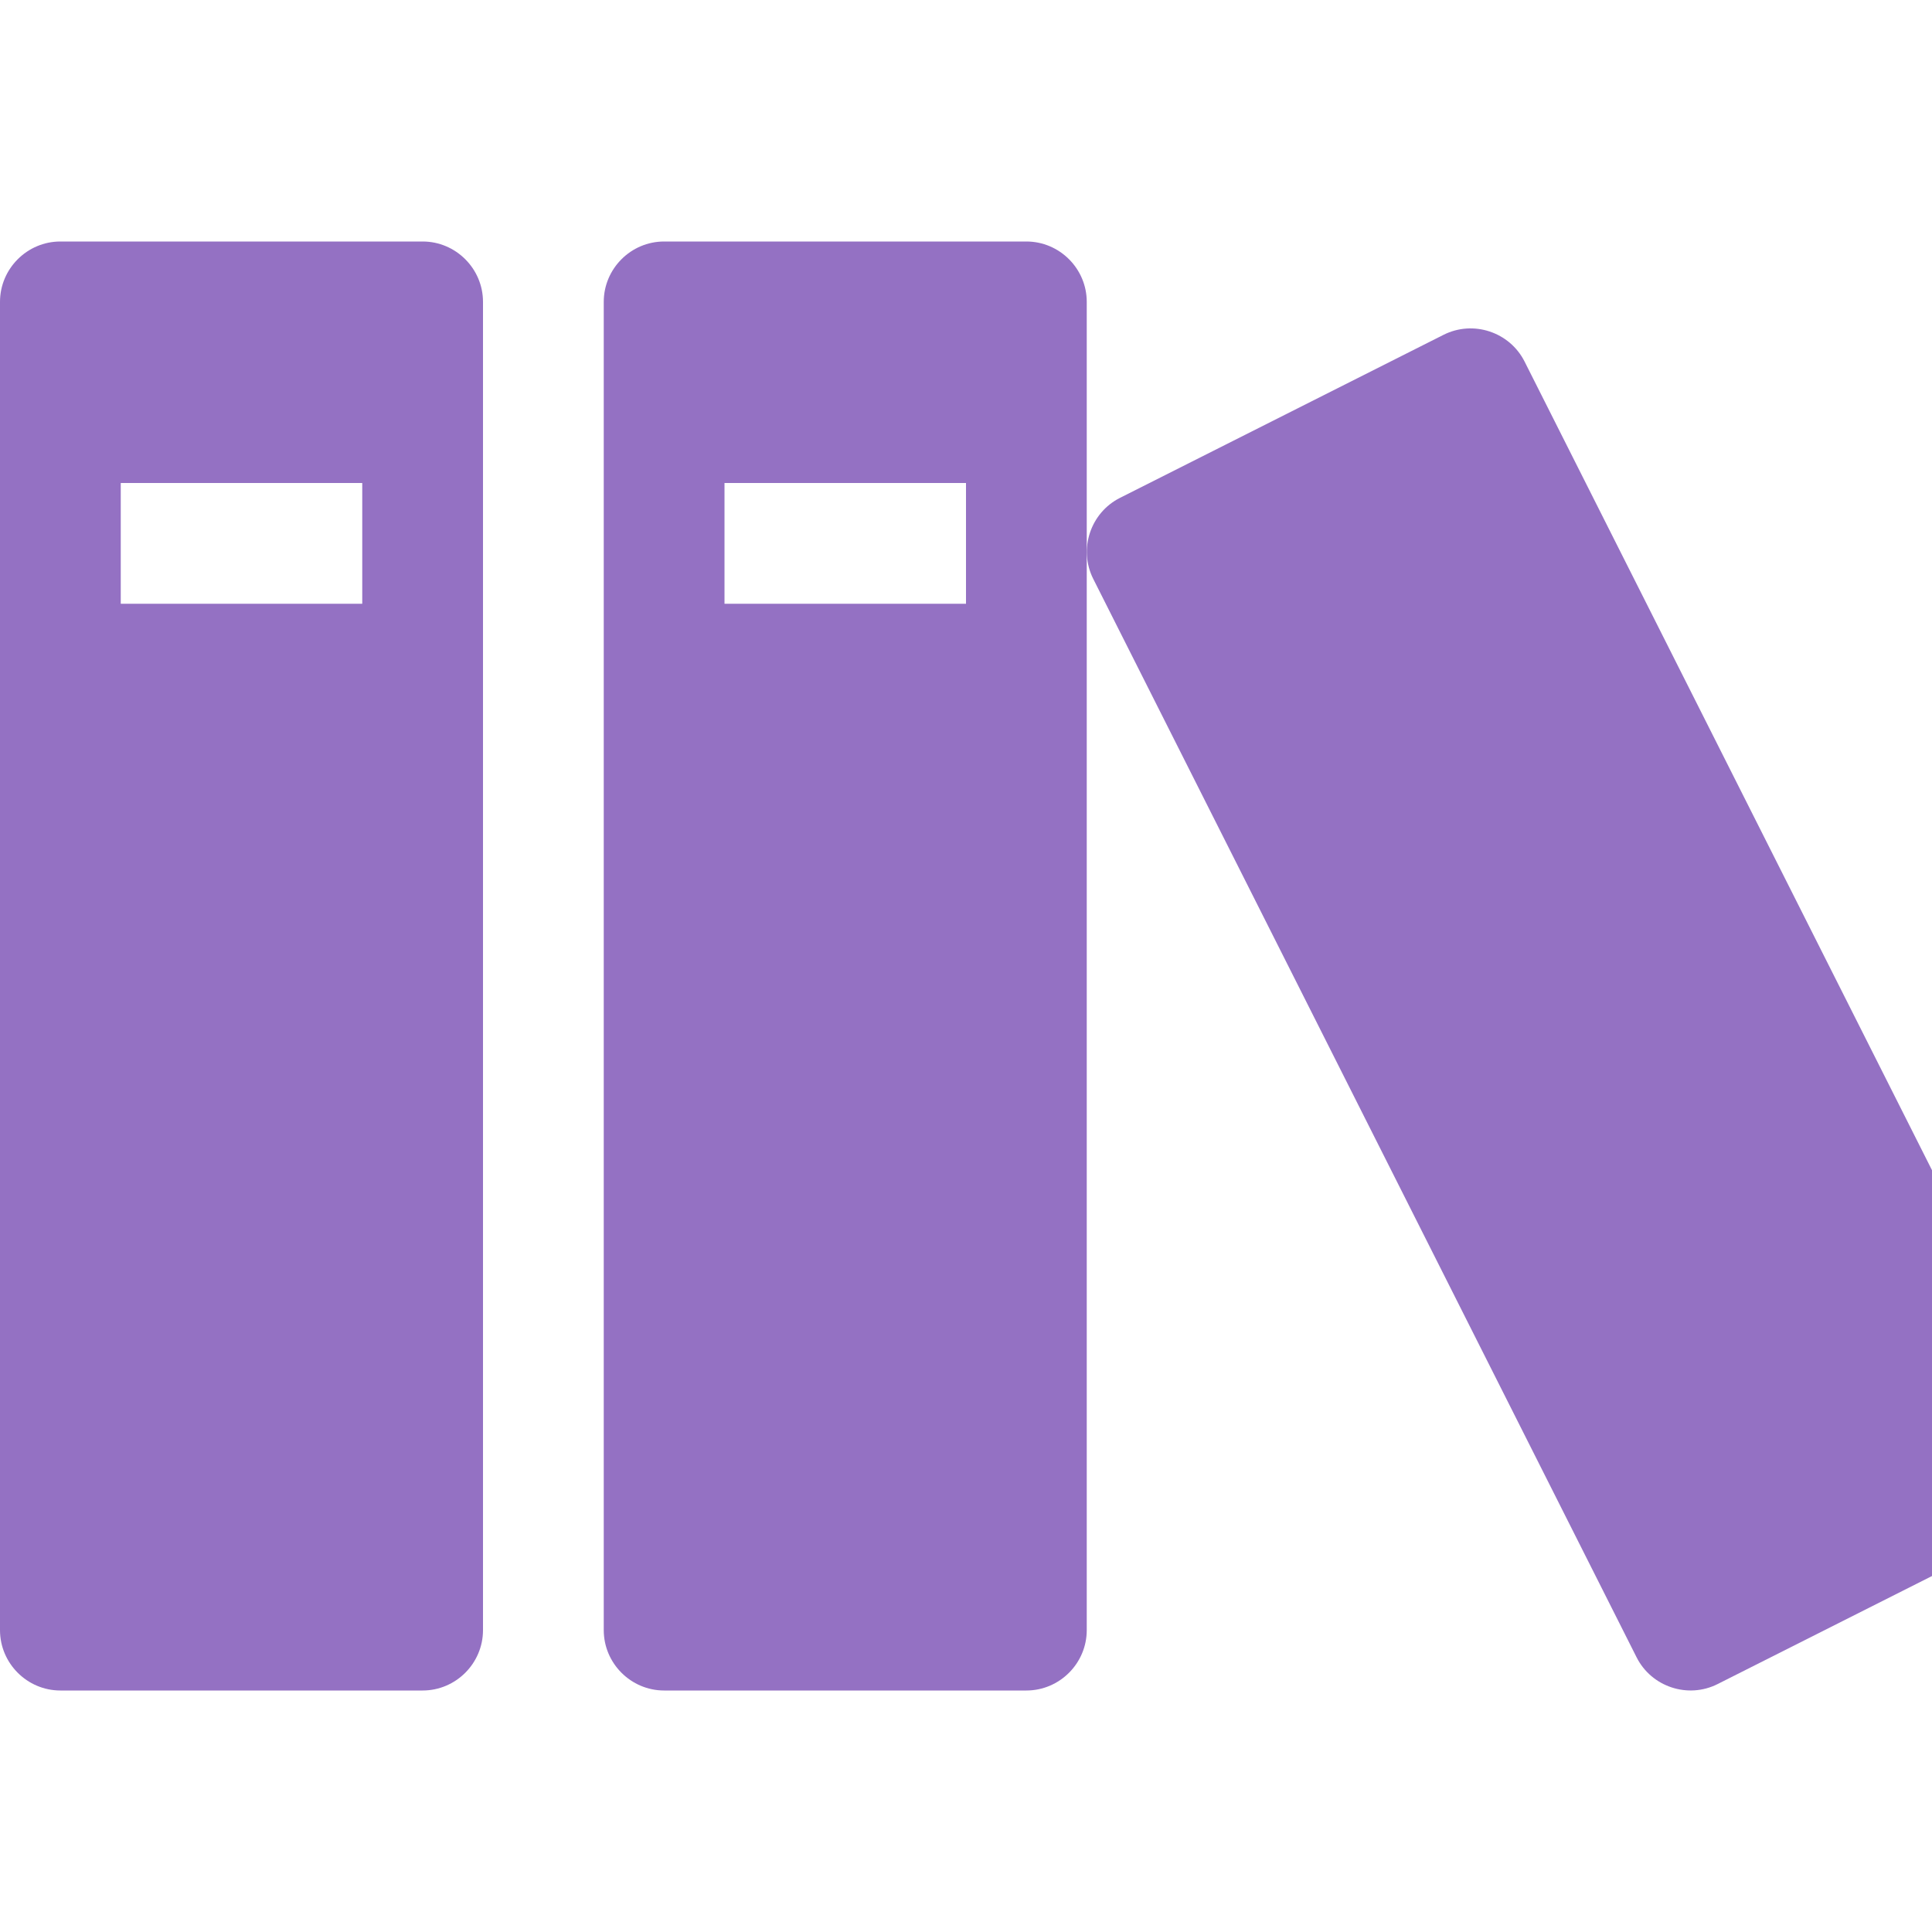 <svg xmlns="http://www.w3.org/2000/svg" viewBox="0 0 32 32">
    <style>path{fill:#9471c3}</style>
    <path d="M7 4h-6c-0.55 0-1 0.45-1 1v22c0 0.55 0.45 1 1 1h6c0.55 0 1-0.45 1-1v-22c0-0.55-0.45-1-1-1zM6 10h-4v-2h4v2z"></path>
    <path d="M17 4h-6c-0.55 0-1 0.45-1 1v22c0 0.55 0.45 1 1 1h6c0.55 0 1-0.45 1-1v-22c0-0.55-0.45-1-1-1zM16 10h-4v-2h4v2z"></path>
    <path d="M23.909 5.546l-5.358 2.7c-0.491 0.247-0.691 0.852-0.443 1.343l8.999 17.861c0.247 0.491 0.852 0.691 1.343 0.443l5.358-2.7c0.491-0.247 0.691-0.852 0.443-1.343l-8.999-17.861c-0.247-0.491-0.852-0.691-1.343-0.443z"></path>
</svg>
